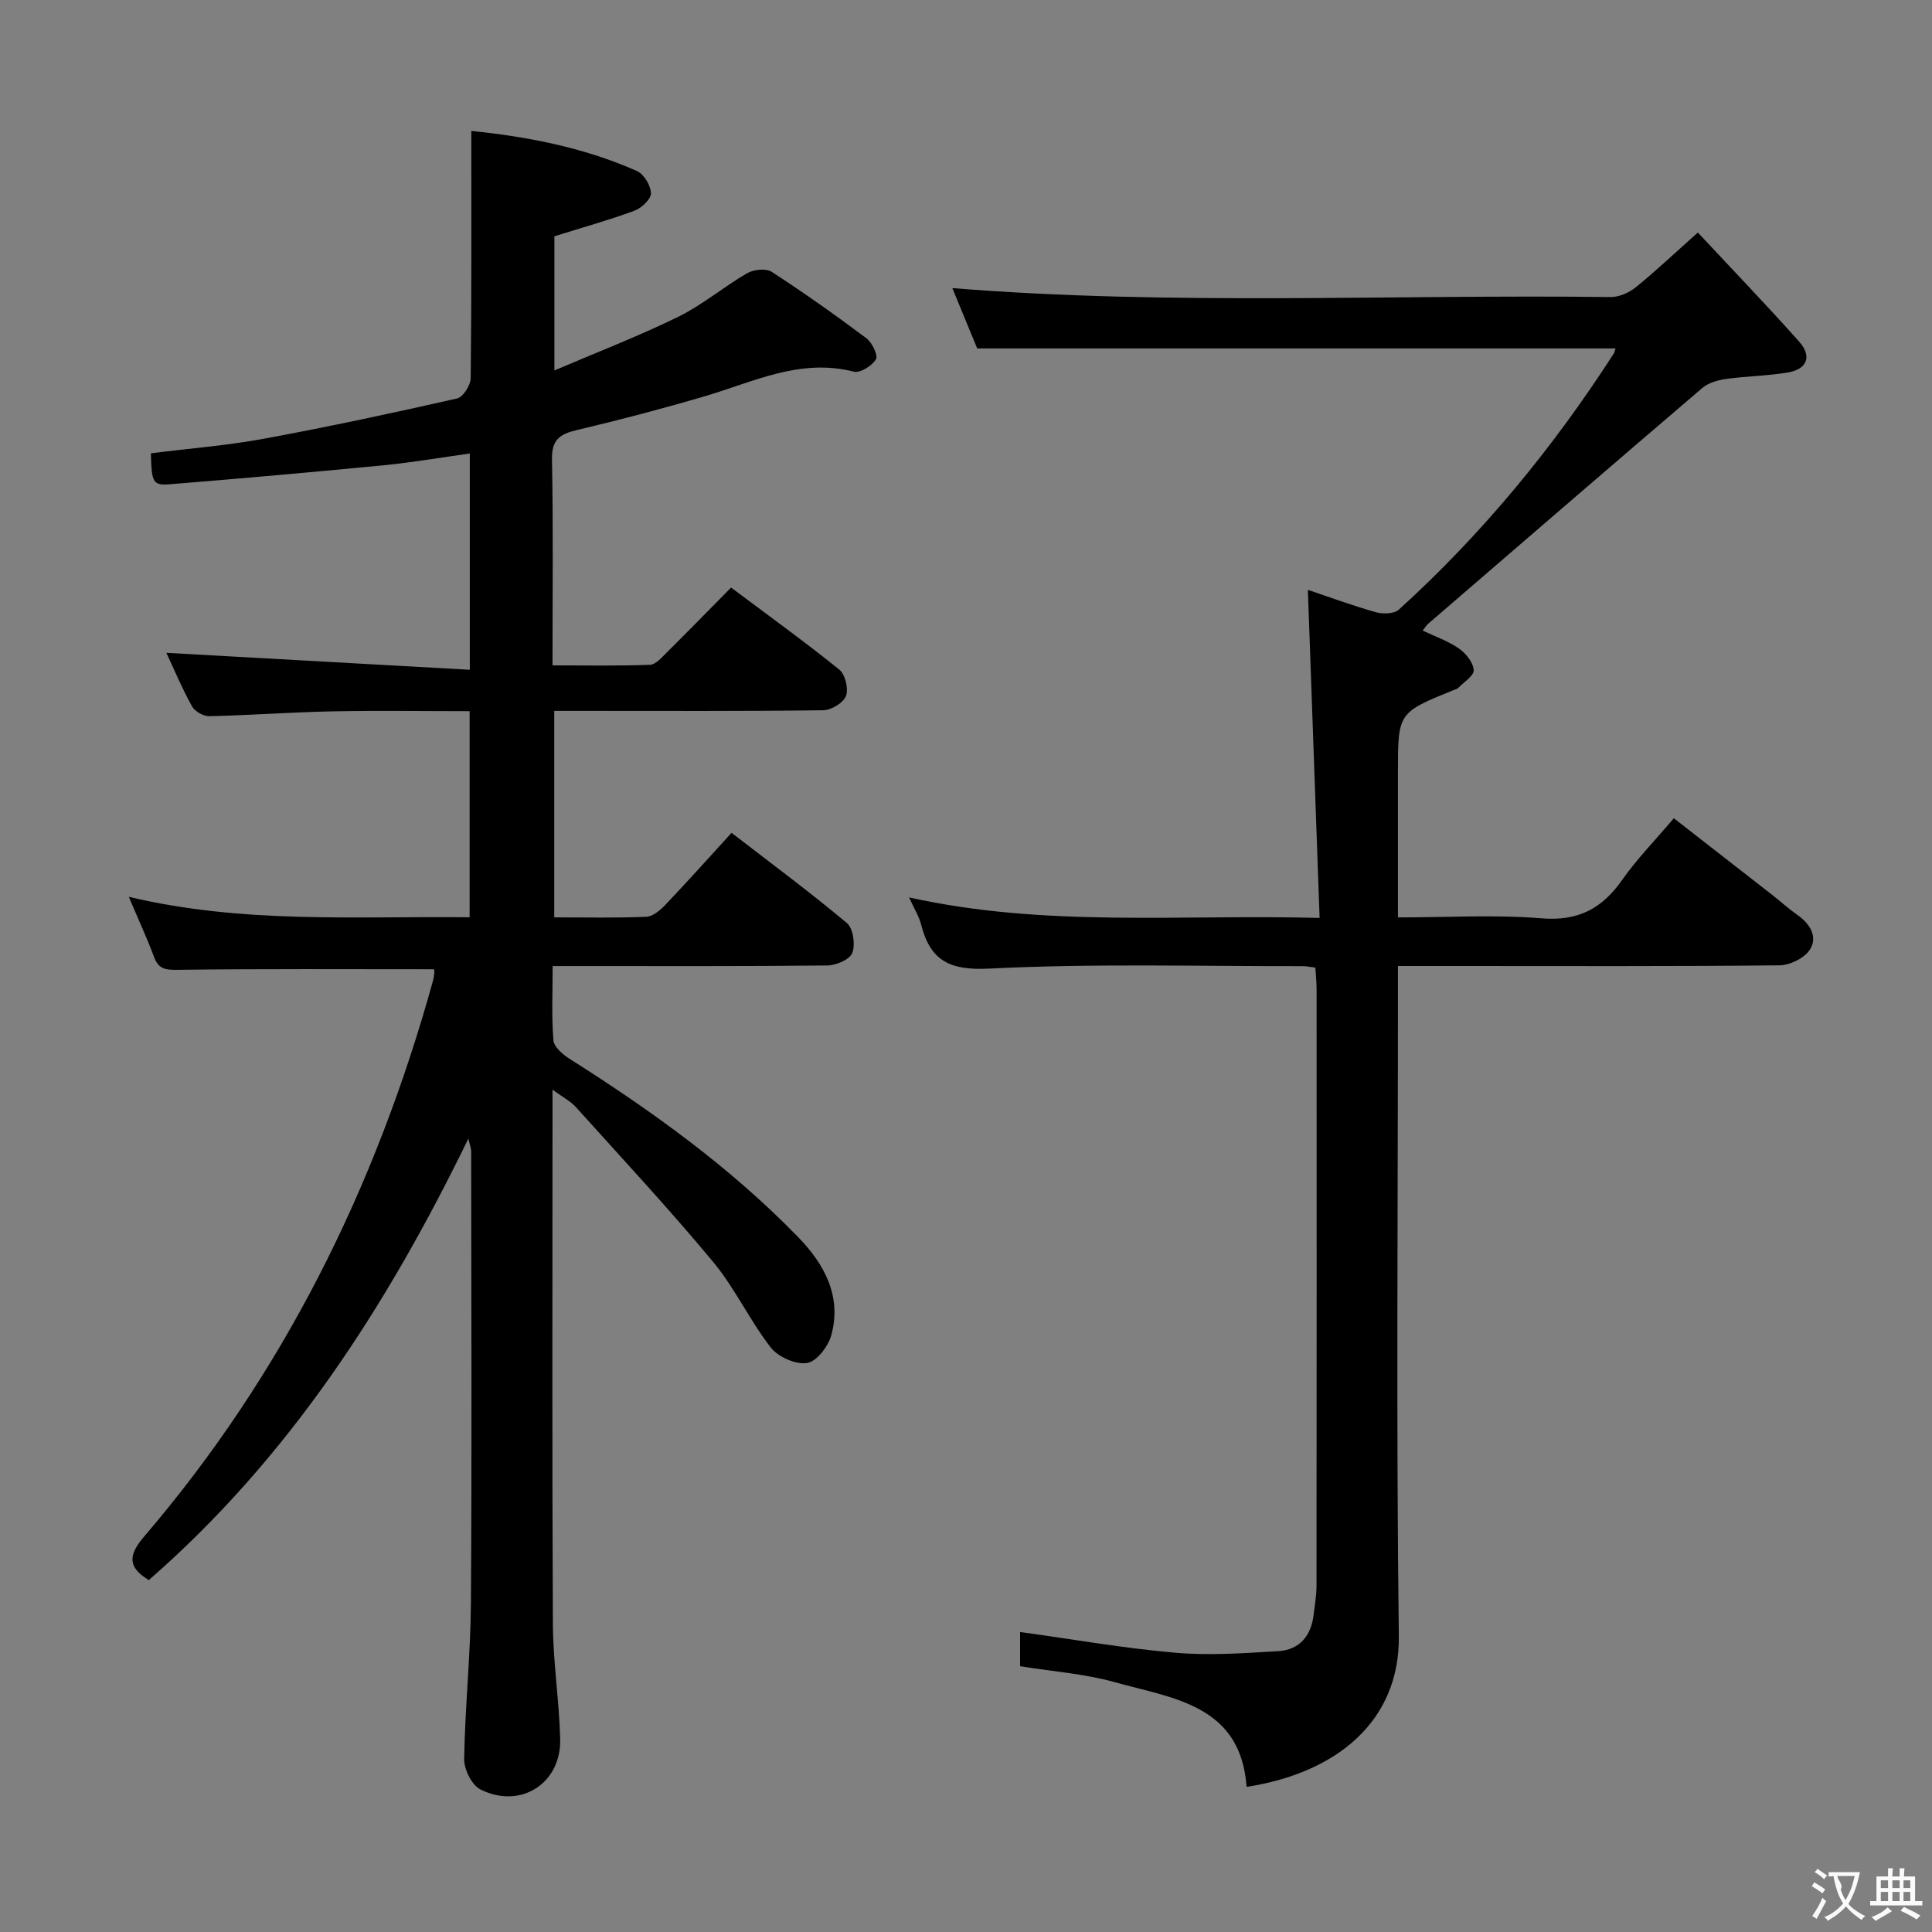 <svg enable-background="new 0 0 400 400" viewBox="0 0 400 400" xmlns="http://www.w3.org/2000/svg"><rect x="0" y="0" width="400" height="400" fill="#808080" stroke="none"/><path d="m96.97 235.73c-16.95 34.88-37.29 66.23-66.16 91.41-4.39-2.66-4.28-5.14-1-8.98 28.83-33.66 47.99-72.39 59.79-114.94.18-.64.28-1.3.34-1.96.03-.3-.13-.62-.13-.59-17.73 0-35.36-.11-52.99.12-2.54.03-3.97-.11-4.91-2.63-1.49-3.97-3.27-7.82-5.24-12.48 23.71 5.63 47 3.98 70.56 4.23 0-14.26 0-28.17 0-42.67-9.62 0-19.05-.15-28.47.04-8.48.17-16.94.81-25.42 1-1.22.03-3.02-1-3.6-2.06-2.08-3.76-3.75-7.76-5.3-11.06 20.72 1.16 41.58 2.32 62.83 3.51 0-15.67 0-29.92 0-44.78-6.04.84-11.88 1.86-17.76 2.43-14.71 1.43-29.44 2.73-44.18 3.93-3.7.3-3.93-.25-4.09-6.4 7.79-.98 15.71-1.6 23.47-3.03 13.37-2.46 26.66-5.32 39.92-8.32 1.24-.28 2.8-2.74 2.82-4.2.2-16.94.13-33.88.13-51.19 11.04 1.12 23.02 3.28 34.29 8.3 1.45.64 2.87 3.01 2.9 4.61.03 1.21-1.95 3.07-3.42 3.61-5.27 1.95-10.7 3.45-16.57 5.29v27.78c8.83-3.78 17.42-7.08 25.64-11.11 5.03-2.47 9.42-6.22 14.3-9.04 1.34-.77 3.88-1.03 5.05-.27 6.69 4.34 13.21 8.95 19.59 13.74 1.19.89 2.48 3.54 1.99 4.37-.79 1.35-3.27 2.89-4.57 2.56-11.13-2.85-20.8 2.13-30.9 5.1-8.74 2.57-17.56 4.89-26.42 6.98-3.55.84-5.26 1.98-5.18 6.11.28 13.96.11 27.94.11 42.62 7.03 0 13.62.13 20.19-.12 1.2-.05 2.45-1.55 3.49-2.57 4.37-4.34 8.67-8.74 13.29-13.42 7.65 5.73 15.18 11.16 22.39 16.97 1.24 1 1.96 3.97 1.4 5.47-.53 1.42-3.04 2.94-4.7 2.96-16.66.22-33.33.13-49.99.13-1.79 0-3.58 0-5.71 0v42.75c6.5 0 12.79.15 19.06-.12 1.37-.06 2.92-1.39 3.98-2.51 4.57-4.8 8.99-9.75 13.67-14.87 8.22 6.34 16.24 12.28 23.88 18.68 1.3 1.09 1.78 4.44 1.12 6.18-.51 1.36-3.35 2.58-5.17 2.6-16.99.19-33.99.12-50.99.12-1.79 0-3.58 0-5.88 0 0 5.47-.24 10.45.16 15.38.11 1.35 1.89 2.9 3.27 3.78 17.07 10.8 33.42 22.54 47.51 37.08 5.31 5.48 8.99 12.21 6.73 20.26-.65 2.3-3.05 5.41-5.01 5.69-2.36.34-5.98-1.25-7.5-3.21-4.37-5.63-7.43-12.31-11.97-17.77-9.12-10.97-18.86-21.44-28.41-32.04-1.07-1.19-2.61-1.96-4.81-3.58v6.13c0 34.83-.1 69.65.08 104.48.04 7.95 1.31 15.9 1.51 23.86.22 9.2-8.24 14.58-16.52 10.41-1.79-.9-3.4-4.17-3.36-6.32.18-10.8 1.33-21.59 1.4-32.38.21-31.16.07-62.32.05-93.48 0-.48-.2-.95-.58-2.57z" fill="#010000"/><path d="m211.2 344.97c0-2.64 0-4.93 0-7.08 10.82 1.49 21.43 3.36 32.13 4.29 7.06.61 14.24.1 21.35-.33 4.36-.27 6.78-3.16 7.29-7.52.23-1.98.6-3.96.6-5.94.04-41.16.03-82.31.02-123.47 0-1.47-.16-2.94-.26-4.59-1.03-.12-1.82-.3-2.61-.3-21.66.04-43.35-.58-64.96.51-8.22.41-12.15-1.69-14.06-9.14-.43-1.69-1.42-3.24-2.49-5.6 28.25 6.26 56.03 3.47 85 4.25-.82-22.86-1.62-45.2-2.43-67.93 4.42 1.49 9.19 3.25 14.07 4.63 1.46.41 3.79.36 4.76-.53 17.24-15.63 31.9-33.47 44.5-53.01.17-.27.22-.62.37-1.07-43.88 0-87.71 0-132.16 0-1.55-3.75-3.37-8.17-5.15-12.49 45.46 3.66 90.91 1.28 136.31 1.85 1.76.02 3.85-.93 5.26-2.08 4.12-3.34 7.98-7 12.78-11.28 7.08 7.59 14.19 14.97 21 22.62 2.69 3.03 1.61 5.71-2.41 6.37-4.24.7-8.58.74-12.84 1.34-1.68.24-3.59.8-4.84 1.87-18.97 16.2-37.85 32.51-56.74 48.8-.37.31-.62.76-1.14 1.41 2.61 1.25 5.28 2.17 7.51 3.72 1.44 1 2.95 2.88 3.06 4.47.08 1.16-2.05 2.48-3.23 3.7-.21.22-.59.3-.9.42-11.56 4.69-11.56 4.69-11.56 17.03v30.05c10.26 0 20.07-.6 29.76.19 7.58.62 12.5-2.02 16.66-7.95 3.04-4.33 6.8-8.17 10.7-12.77 6.95 5.41 13.71 10.68 20.47 15.95 1.7 1.33 3.31 2.81 5.07 4.04 2.62 1.83 4.32 4.5 2.65 7.17-1.1 1.77-4.12 3.26-6.3 3.29-22.16.24-44.32.14-66.48.14-3.97 0-7.95 0-12.53 0v6.26c0 44.16-.37 88.32.18 132.46.22 17.58-12.8 28.36-31.52 31.23-1.21-17.02-15.28-18.31-27.35-21.69-6.21-1.73-12.76-2.19-19.54-3.29z" fill="#010000"/><g fill="#fbfafa"><path d="m377.9 391.2c-.2.3-.4.5-.6.8-.7-.6-1.4-1-2.2-1.5.2-.3.4-.5.5-.8.6.4 1.4.8 2.3 1.5zm-1.8 6.1c-.2-.2-.5-.4-.9-.6.4-.6.8-1.2 1.2-1.9s.7-1.3.9-1.9c.3.3.5.5.8.7-.7 1.3-1.4 2.6-2 3.7zm2.2-9c-.3.3-.5.5-.6.8-.6-.6-1.3-1.1-2-1.5.3-.3.5-.5.6-.7.6.5 1.3.9 2 1.4zm.3.2v-.9h2 4.5c-.3 1.3-.6 2.5-1 3.6s-.9 2.1-1.4 3c.4.5 1 1 1.6 1.4s1.2.8 1.9 1.1c-.3.2-.5.4-.8.8-.4-.3-1-.7-1.6-1.2s-1.2-1.1-1.6-1.6c-.5.6-1.1 1.1-1.7 1.6s-1.4.9-2.1 1.4c-.1-.3-.3-.5-.7-.8.6-.2 1.2-.5 1.9-1s1.4-1.1 2-1.8c-.5-.8-.9-1.6-1.2-2.5s-.6-2-.8-3.2c-.4.1-.7.1-1 .1zm2.5 2.7c.3 1 .7 1.7 1 2.2.3-.5.6-1.1 1-2s.6-1.9.9-3h-3.2-.4c.1.9 1.3 1.8.7 2.8z"/><path d="m396.5 388.5v1.5 3.6h1.5v.9c-.4 0-1 0-1.7 0h-7.9c-.5 0-.9 0-1.2 0v-.9h1.3v-3.5c0-.7 0-1.2 0-1.6h2.4c0-.8 0-1.4 0-1.7h1c0 .3-.1.8-.1 1.7h1.5c0-.8 0-1.4 0-1.7h1c0 .3-.1.9-.1 1.7zm-8.2 9.2c-.2-.3-.5-.5-.8-.8.8-.3 1.4-.6 1.9-.9s1-.7 1.4-1.1c.3.3.6.5.9.8-1.6 1-2.8 1.6-3.4 2zm2.6-6.8v-1.6h-1.5v1.6zm0 2.7v-1.9h-1.5v1.9zm2.4-2.7v-1.6h-1.5v1.6zm0 2.7v-1.9h-1.5v1.9zm.2 2 .7-.8c.4.2.9.5 1.6.8s1.3.7 1.8 1c-.3.3-.5.5-.8.8-.4-.3-1.5-1-3.3-1.8zm2-4.7v-1.6h-1.4v1.6zm0 2.7v-1.9h-1.4v1.9z"/></g></svg>